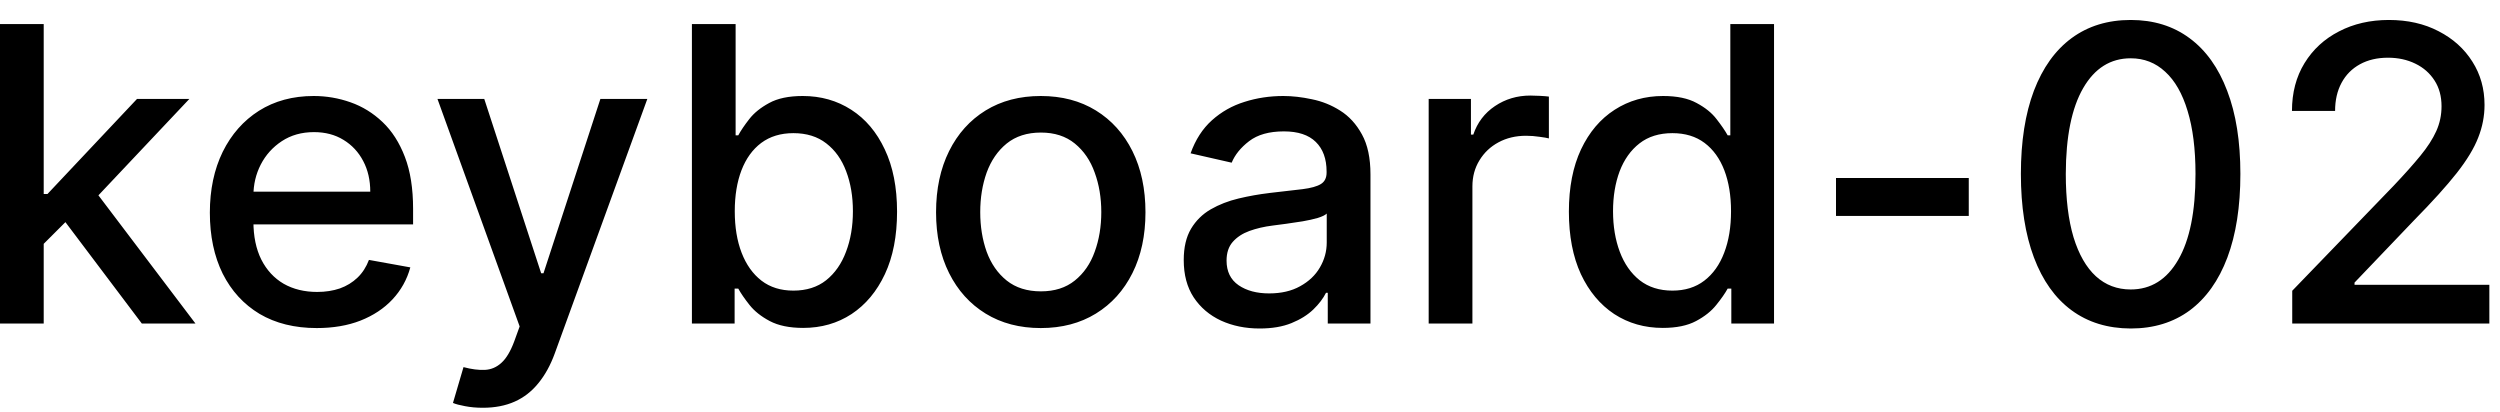 <svg width="85" height="14" viewBox="0 0 85 14" fill="none" xmlns="http://www.w3.org/2000/svg">
<path d="M1.366 8.41L1.357 6.595H1.615L4.658 3.364H6.438L2.967 7.043H2.734L1.366 8.41ZM-0.001 11V0.818H1.486V11H-0.001ZM4.822 11L2.087 7.371L3.112 6.332L6.646 11H4.822ZM10.769 11.154C10.017 11.154 9.369 10.993 8.825 10.672C8.285 10.347 7.867 9.891 7.572 9.305C7.281 8.715 7.135 8.024 7.135 7.232C7.135 6.449 7.281 5.76 7.572 5.163C7.867 4.567 8.278 4.101 8.805 3.766C9.336 3.432 9.955 3.264 10.665 3.264C11.095 3.264 11.513 3.335 11.917 3.478C12.322 3.62 12.685 3.844 13.006 4.149C13.328 4.454 13.581 4.85 13.767 5.337C13.953 5.821 14.045 6.41 14.045 7.102V7.629H7.975V6.516H12.589C12.589 6.125 12.509 5.778 12.35 5.477C12.191 5.172 11.967 4.931 11.679 4.756C11.394 4.58 11.059 4.492 10.675 4.492C10.257 4.492 9.892 4.595 9.581 4.8C9.273 5.003 9.034 5.268 8.865 5.596C8.699 5.921 8.616 6.274 8.616 6.655V7.525C8.616 8.035 8.706 8.469 8.885 8.827C9.067 9.185 9.321 9.459 9.645 9.648C9.97 9.833 10.35 9.926 10.784 9.926C11.066 9.926 11.322 9.886 11.555 9.807C11.787 9.724 11.987 9.601 12.156 9.439C12.325 9.277 12.454 9.076 12.544 8.837L13.951 9.091C13.838 9.505 13.636 9.868 13.344 10.18C13.056 10.488 12.693 10.728 12.255 10.901C11.821 11.07 11.326 11.154 10.769 11.154ZM16.416 13.864C16.193 13.864 15.991 13.845 15.809 13.809C15.627 13.776 15.491 13.739 15.401 13.7L15.759 12.482C16.031 12.555 16.273 12.586 16.485 12.576C16.697 12.566 16.884 12.486 17.047 12.337C17.213 12.188 17.358 11.945 17.484 11.607L17.668 11.099L14.874 3.364H16.465L18.399 9.29H18.479L20.413 3.364H22.009L18.861 12.019C18.716 12.417 18.53 12.753 18.305 13.028C18.079 13.307 17.811 13.516 17.499 13.655C17.188 13.794 16.826 13.864 16.416 13.864ZM23.525 11V0.818H25.011V4.602H25.101C25.187 4.442 25.311 4.259 25.474 4.05C25.636 3.841 25.861 3.659 26.15 3.503C26.438 3.344 26.819 3.264 27.293 3.264C27.91 3.264 28.46 3.42 28.944 3.732C29.428 4.043 29.807 4.492 30.082 5.079C30.361 5.665 30.5 6.371 30.5 7.197C30.5 8.022 30.363 8.73 30.087 9.32C29.812 9.906 29.434 10.359 28.954 10.677C28.473 10.992 27.925 11.149 27.308 11.149C26.844 11.149 26.465 11.071 26.17 10.915C25.878 10.76 25.649 10.577 25.484 10.369C25.318 10.16 25.19 9.974 25.101 9.812H24.977V11H23.525ZM24.982 7.182C24.982 7.719 25.059 8.189 25.215 8.594C25.371 8.998 25.596 9.315 25.891 9.543C26.186 9.769 26.548 9.881 26.975 9.881C27.419 9.881 27.791 9.764 28.089 9.528C28.387 9.29 28.613 8.967 28.765 8.559C28.921 8.151 28.999 7.692 28.999 7.182C28.999 6.678 28.922 6.226 28.77 5.825C28.621 5.424 28.395 5.107 28.094 4.875C27.796 4.643 27.423 4.527 26.975 4.527C26.544 4.527 26.18 4.638 25.881 4.86C25.586 5.082 25.363 5.392 25.21 5.79C25.058 6.188 24.982 6.652 24.982 7.182ZM35.386 11.154C34.67 11.154 34.045 10.99 33.511 10.662C32.978 10.334 32.564 9.875 32.269 9.285C31.974 8.695 31.826 8.005 31.826 7.217C31.826 6.424 31.974 5.732 32.269 5.138C32.564 4.545 32.978 4.085 33.511 3.756C34.045 3.428 34.67 3.264 35.386 3.264C36.102 3.264 36.727 3.428 37.26 3.756C37.794 4.085 38.208 4.545 38.503 5.138C38.798 5.732 38.946 6.424 38.946 7.217C38.946 8.005 38.798 8.695 38.503 9.285C38.208 9.875 37.794 10.334 37.26 10.662C36.727 10.99 36.102 11.154 35.386 11.154ZM35.391 9.906C35.855 9.906 36.239 9.784 36.544 9.538C36.849 9.293 37.075 8.967 37.22 8.559C37.37 8.151 37.444 7.702 37.444 7.212C37.444 6.724 37.37 6.277 37.22 5.869C37.075 5.458 36.849 5.129 36.544 4.88C36.239 4.631 35.855 4.507 35.391 4.507C34.923 4.507 34.536 4.631 34.227 4.88C33.922 5.129 33.696 5.458 33.546 5.869C33.401 6.277 33.328 6.724 33.328 7.212C33.328 7.702 33.401 8.151 33.546 8.559C33.696 8.967 33.922 9.293 34.227 9.538C34.536 9.784 34.923 9.906 35.391 9.906ZM42.827 11.169C42.343 11.169 41.906 11.079 41.515 10.901C41.123 10.718 40.814 10.455 40.585 10.11C40.359 9.765 40.247 9.343 40.247 8.842C40.247 8.411 40.33 8.057 40.495 7.778C40.661 7.5 40.885 7.28 41.166 7.117C41.448 6.955 41.763 6.832 42.111 6.749C42.459 6.666 42.814 6.603 43.175 6.56C43.633 6.507 44.004 6.464 44.289 6.431C44.574 6.395 44.781 6.337 44.91 6.257C45.039 6.178 45.104 6.048 45.104 5.869V5.835C45.104 5.4 44.981 5.064 44.736 4.825C44.494 4.587 44.133 4.467 43.652 4.467C43.152 4.467 42.758 4.578 42.469 4.8C42.184 5.019 41.987 5.263 41.877 5.531L40.48 5.213C40.646 4.749 40.888 4.375 41.206 4.089C41.528 3.801 41.897 3.592 42.315 3.463C42.733 3.33 43.172 3.264 43.633 3.264C43.937 3.264 44.261 3.301 44.602 3.374C44.947 3.443 45.268 3.572 45.566 3.761C45.868 3.95 46.115 4.22 46.307 4.572C46.499 4.92 46.596 5.372 46.596 5.929V11H45.144V9.956H45.084C44.988 10.148 44.844 10.337 44.652 10.523C44.459 10.708 44.212 10.863 43.911 10.985C43.609 11.108 43.248 11.169 42.827 11.169ZM43.15 9.976C43.561 9.976 43.913 9.895 44.204 9.732C44.499 9.57 44.723 9.358 44.875 9.096C45.031 8.831 45.109 8.547 45.109 8.246V7.261C45.056 7.314 44.953 7.364 44.801 7.411C44.652 7.454 44.481 7.492 44.289 7.525C44.096 7.555 43.909 7.583 43.727 7.609C43.545 7.633 43.392 7.652 43.27 7.669C42.981 7.705 42.718 7.767 42.479 7.853C42.244 7.939 42.055 8.063 41.912 8.226C41.773 8.385 41.703 8.597 41.703 8.862C41.703 9.23 41.839 9.509 42.111 9.697C42.383 9.883 42.729 9.976 43.15 9.976ZM48.575 11V3.364H50.012V4.577H50.092C50.231 4.166 50.476 3.843 50.828 3.607C51.182 3.369 51.583 3.249 52.031 3.249C52.123 3.249 52.233 3.253 52.359 3.259C52.488 3.266 52.589 3.274 52.662 3.284V4.706C52.602 4.689 52.496 4.671 52.344 4.651C52.191 4.628 52.039 4.616 51.886 4.616C51.535 4.616 51.222 4.691 50.947 4.84C50.675 4.986 50.46 5.19 50.301 5.452C50.142 5.71 50.062 6.005 50.062 6.337V11H48.575ZM56.534 11.149C55.917 11.149 55.367 10.992 54.883 10.677C54.403 10.359 54.025 9.906 53.75 9.32C53.478 8.73 53.342 8.022 53.342 7.197C53.342 6.371 53.48 5.665 53.755 5.079C54.033 4.492 54.414 4.043 54.898 3.732C55.382 3.42 55.931 3.264 56.544 3.264C57.018 3.264 57.399 3.344 57.687 3.503C57.979 3.659 58.204 3.841 58.363 4.05C58.526 4.259 58.652 4.442 58.741 4.602H58.831V0.818H60.317V11H58.865V9.812H58.741C58.652 9.974 58.522 10.16 58.353 10.369C58.188 10.577 57.959 10.76 57.667 10.915C57.376 11.071 56.998 11.149 56.534 11.149ZM56.862 9.881C57.289 9.881 57.651 9.769 57.946 9.543C58.244 9.315 58.469 8.998 58.622 8.594C58.778 8.189 58.855 7.719 58.855 7.182C58.855 6.652 58.779 6.188 58.627 5.79C58.474 5.392 58.251 5.082 57.956 4.86C57.661 4.638 57.296 4.527 56.862 4.527C56.414 4.527 56.041 4.643 55.743 4.875C55.445 5.107 55.22 5.424 55.067 5.825C54.918 6.226 54.843 6.678 54.843 7.182C54.843 7.692 54.92 8.151 55.072 8.559C55.225 8.967 55.45 9.29 55.748 9.528C56.05 9.764 56.421 9.881 56.862 9.881ZM66.938 6.053V7.341H62.424V6.053H66.938ZM72.444 11.169C71.659 11.166 70.987 10.959 70.431 10.548C69.874 10.137 69.448 9.538 69.153 8.753C68.858 7.967 68.71 7.021 68.71 5.914C68.71 4.81 68.858 3.867 69.153 3.085C69.451 2.303 69.879 1.706 70.436 1.295C70.996 0.884 71.665 0.679 72.444 0.679C73.223 0.679 73.891 0.886 74.448 1.3C75.004 1.711 75.43 2.308 75.725 3.09C76.024 3.869 76.173 4.81 76.173 5.914C76.173 7.024 76.025 7.972 75.73 8.758C75.435 9.54 75.009 10.138 74.453 10.553C73.896 10.963 73.226 11.169 72.444 11.169ZM72.444 9.842C73.133 9.842 73.672 9.505 74.06 8.832C74.451 8.16 74.647 7.187 74.647 5.914C74.647 5.069 74.557 4.355 74.378 3.771C74.202 3.185 73.949 2.741 73.617 2.439C73.289 2.134 72.898 1.982 72.444 1.982C71.758 1.982 71.219 2.32 70.828 2.996C70.437 3.672 70.24 4.645 70.237 5.914C70.237 6.763 70.325 7.48 70.5 8.067C70.679 8.65 70.933 9.093 71.261 9.394C71.589 9.692 71.983 9.842 72.444 9.842ZM77.936 11V9.886L81.382 6.317C81.75 5.929 82.053 5.589 82.291 5.298C82.534 5.003 82.714 4.723 82.834 4.457C82.953 4.192 83.012 3.911 83.012 3.612C83.012 3.274 82.933 2.982 82.774 2.737C82.615 2.489 82.398 2.298 82.123 2.165C81.847 2.03 81.537 1.962 81.193 1.962C80.828 1.962 80.51 2.036 80.238 2.185C79.966 2.335 79.758 2.545 79.612 2.817C79.466 3.089 79.393 3.407 79.393 3.771H77.927C77.927 3.152 78.069 2.61 78.354 2.146C78.639 1.682 79.03 1.322 79.527 1.067C80.025 0.808 80.59 0.679 81.223 0.679C81.862 0.679 82.426 0.807 82.913 1.062C83.403 1.314 83.786 1.658 84.061 2.096C84.337 2.53 84.474 3.021 84.474 3.567C84.474 3.945 84.403 4.315 84.26 4.676C84.121 5.037 83.877 5.44 83.529 5.884C83.181 6.325 82.698 6.86 82.078 7.49L80.054 9.608V9.683H84.638V11H77.936Z" fill="black"/>
</svg>
